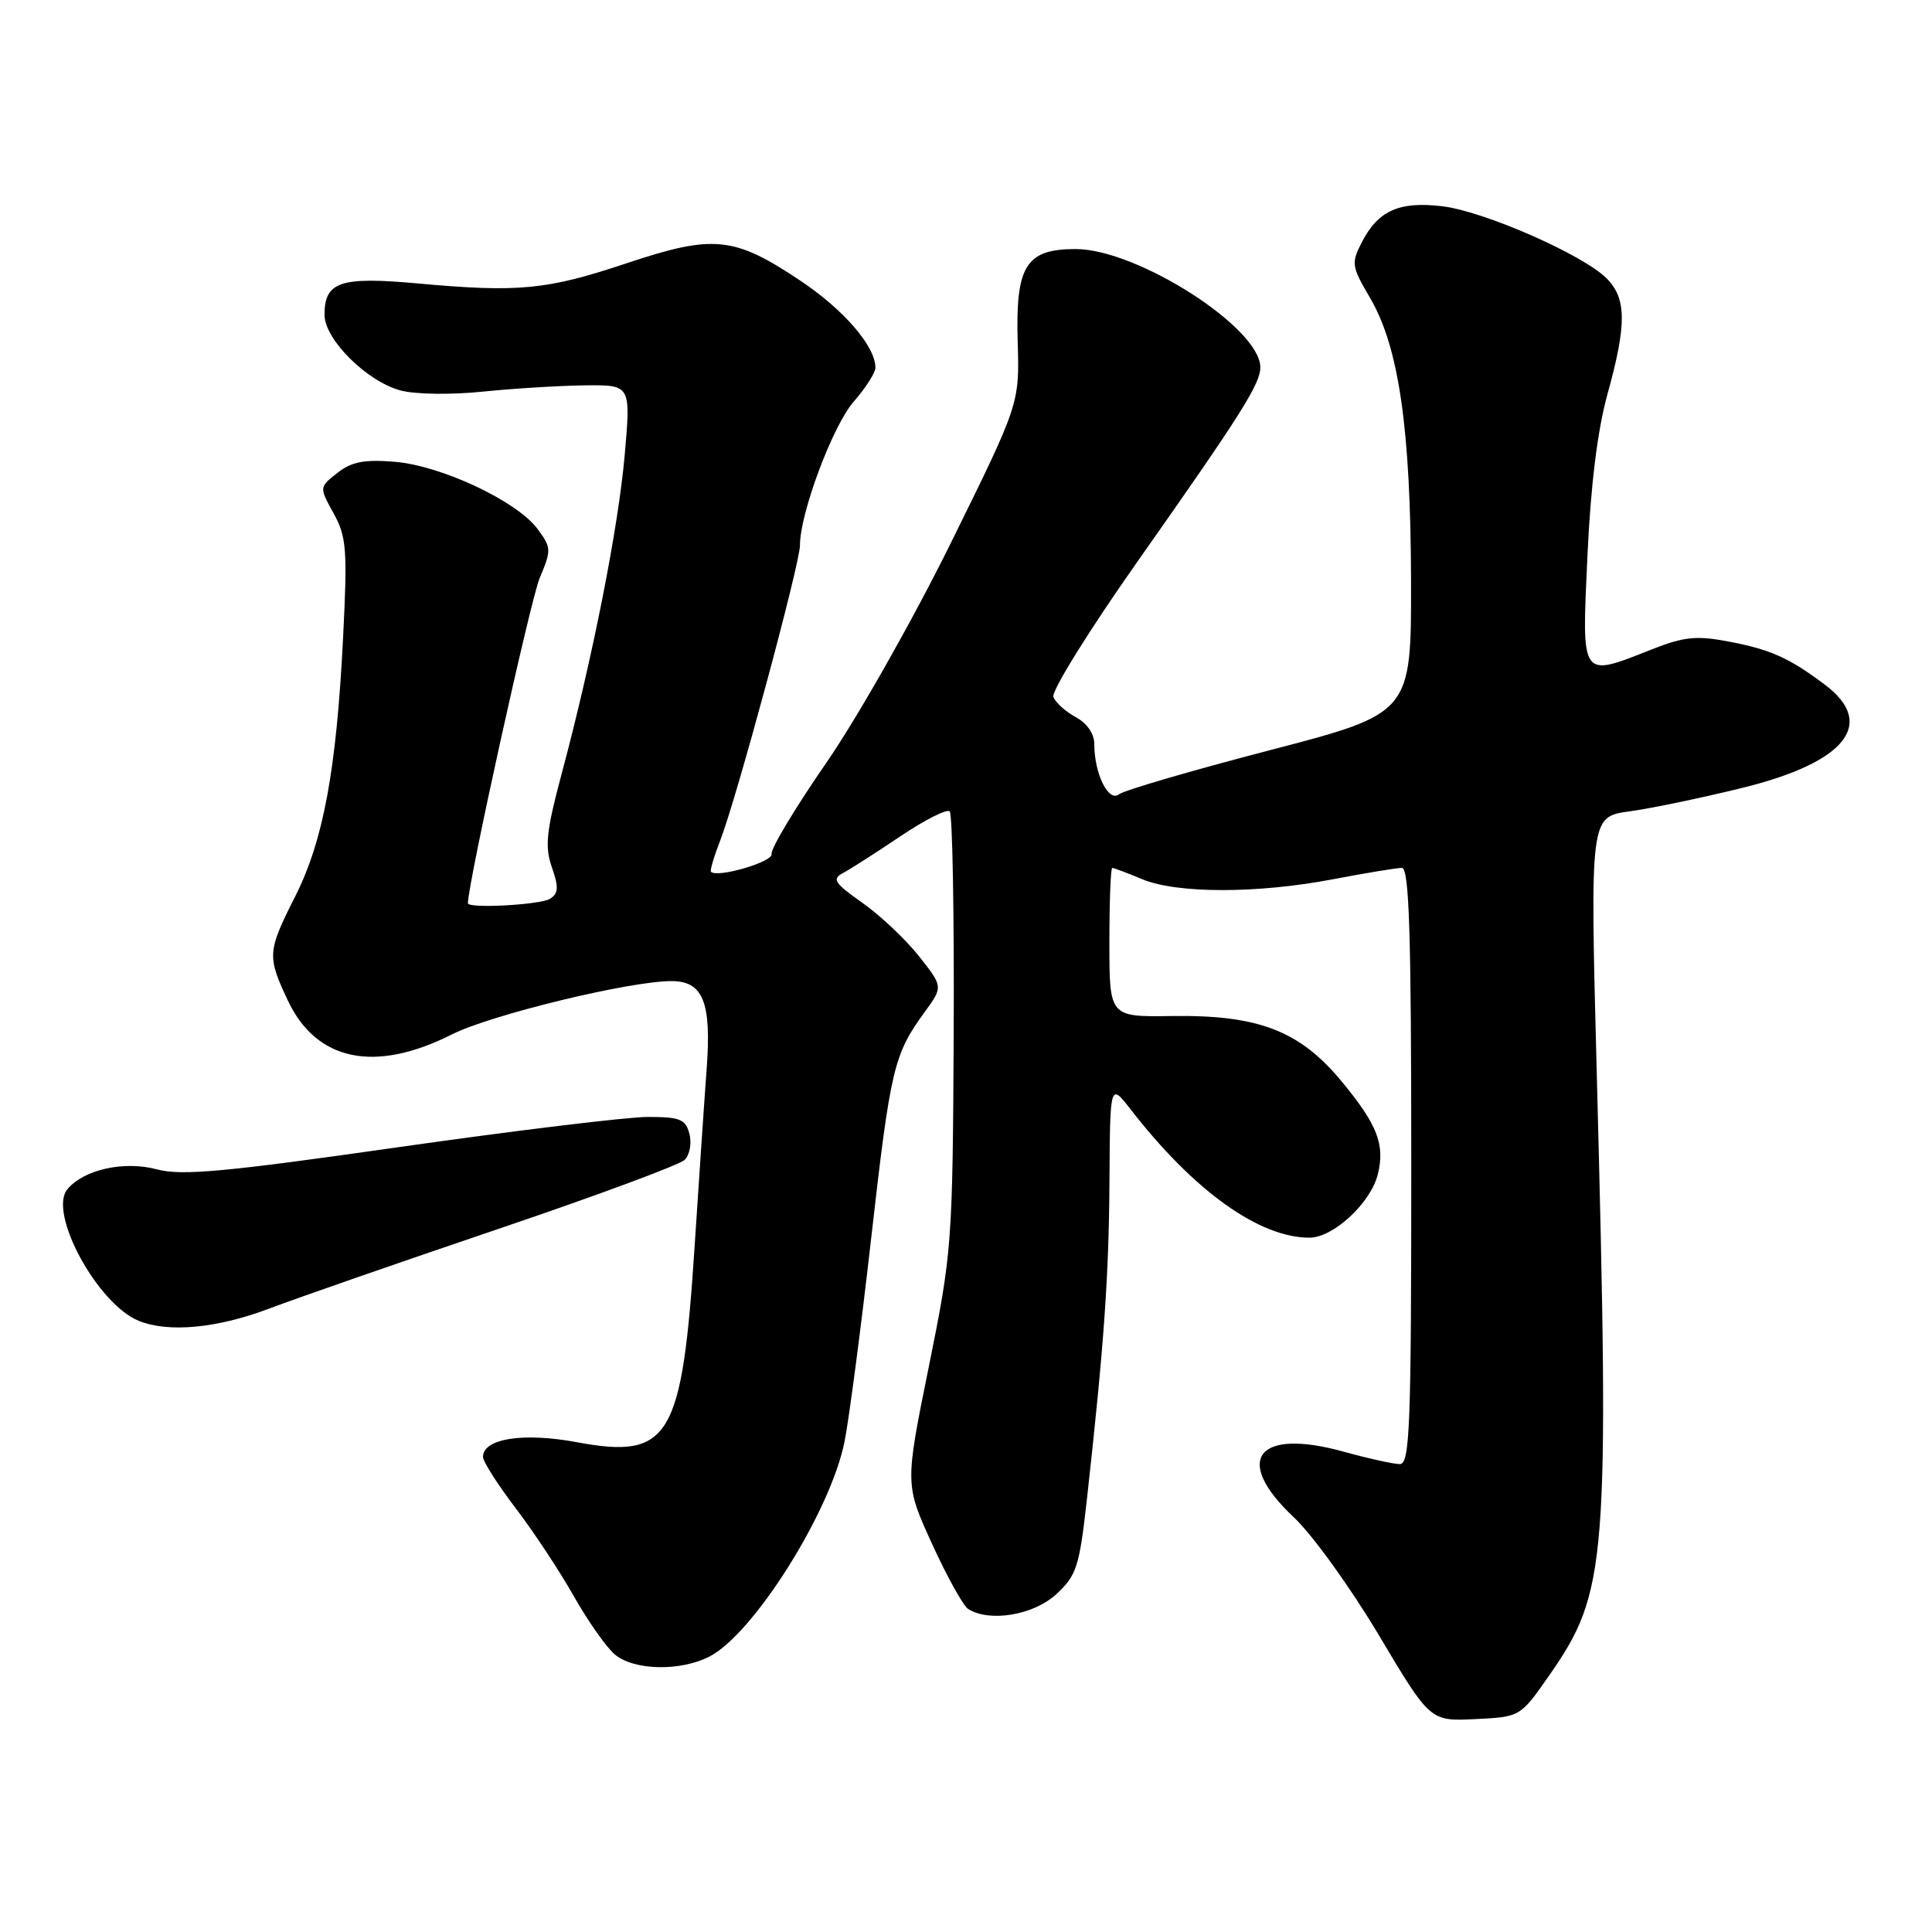 <?xml version="1.0" encoding="UTF-8" standalone="no"?>
<!DOCTYPE svg PUBLIC "-//W3C//DTD SVG 1.1//EN" "http://www.w3.org/Graphics/SVG/1.1/DTD/svg11.dtd" >
<svg xmlns="http://www.w3.org/2000/svg" xmlns:xlink="http://www.w3.org/1999/xlink" version="1.1" viewBox="0 0 256 256">
 <g >
 <path fill="currentColor"
d=" M 205.26 222.03 C 212.99 210.93 213.28 207.25 211.57 141.87 C 210.69 108.23 210.69 108.23 215.91 107.51 C 218.79 107.12 225.49 105.72 230.82 104.41 C 244.61 101.03 248.71 95.87 241.75 90.68 C 236.98 87.12 234.62 86.07 229.01 85.00 C 224.80 84.20 223.13 84.37 218.94 86.02 C 209.36 89.80 209.59 90.13 210.34 73.75 C 210.77 64.35 211.67 57.04 212.99 52.26 C 215.56 43.00 215.54 39.54 212.88 36.88 C 209.74 33.74 196.61 27.98 191.11 27.33 C 185.43 26.65 182.62 27.90 180.48 32.04 C 179.02 34.87 179.07 35.27 181.55 39.49 C 185.36 46.00 186.92 56.81 186.97 77.01 C 187.00 94.52 187.00 94.52 168.25 99.41 C 157.94 102.09 148.94 104.72 148.27 105.25 C 146.88 106.34 145.00 102.52 145.00 98.60 C 145.00 97.22 144.04 95.83 142.55 95.03 C 141.21 94.31 139.87 93.10 139.58 92.35 C 139.29 91.59 144.36 83.44 150.84 74.24 C 164.45 54.91 167.00 50.87 167.00 48.67 C 167.00 43.44 150.69 33.00 142.52 33.00 C 135.94 33.00 134.55 35.22 134.85 45.30 C 135.09 53.50 135.09 53.50 126.00 71.93 C 120.92 82.21 113.60 95.13 109.44 101.15 C 105.34 107.08 102.10 112.49 102.24 113.16 C 102.46 114.19 95.11 116.36 94.21 115.52 C 94.05 115.37 94.60 113.51 95.43 111.37 C 97.58 105.87 106.00 74.70 106.00 72.25 C 106.00 68.00 110.35 56.37 113.12 53.22 C 114.70 51.41 116.00 49.38 116.00 48.72 C 115.99 45.88 111.80 41.03 106.05 37.19 C 97.25 31.31 94.55 31.04 83.04 34.88 C 72.45 38.42 68.73 38.78 55.27 37.55 C 45.06 36.63 43.00 37.33 43.00 41.72 C 43.00 44.96 48.58 50.52 53.05 51.73 C 55.00 52.26 59.76 52.33 64.00 51.89 C 68.12 51.47 74.22 51.10 77.54 51.06 C 83.59 51.00 83.59 51.00 82.78 60.25 C 81.93 69.97 78.50 87.30 74.41 102.57 C 72.38 110.18 72.17 112.18 73.13 114.93 C 74.05 117.57 74.00 118.39 72.89 119.09 C 71.61 119.90 62.00 120.42 62.00 119.68 C 62.00 117.08 70.31 79.44 71.51 76.59 C 73.08 72.88 73.06 72.56 71.23 70.09 C 68.50 66.41 58.51 61.71 52.32 61.19 C 48.27 60.86 46.58 61.18 44.71 62.66 C 42.29 64.56 42.29 64.56 44.21 68.03 C 45.92 71.14 46.05 72.83 45.46 84.50 C 44.58 102.03 42.85 111.37 39.12 118.77 C 35.42 126.10 35.38 126.69 38.13 132.55 C 41.92 140.61 49.66 142.22 59.87 137.07 C 65.01 134.47 83.42 130.00 88.98 130.00 C 93.14 130.00 94.28 132.78 93.65 141.44 C 93.32 145.87 92.61 156.47 92.05 165.00 C 90.38 190.69 88.75 193.39 76.38 191.09 C 69.31 189.78 64.00 190.62 64.00 193.05 C 64.00 193.66 65.94 196.71 68.32 199.83 C 70.70 202.95 74.17 208.20 76.03 211.50 C 77.90 214.80 80.34 218.27 81.46 219.22 C 84.00 221.36 90.16 221.49 94.03 219.49 C 99.89 216.45 110.09 200.22 111.91 191.00 C 112.51 187.97 114.11 175.80 115.45 163.94 C 118.00 141.55 118.43 139.72 122.51 134.12 C 124.97 130.75 124.97 130.75 121.76 126.69 C 119.99 124.46 116.62 121.28 114.26 119.62 C 110.52 116.98 110.20 116.47 111.74 115.66 C 112.71 115.14 116.13 112.95 119.34 110.79 C 122.56 108.63 125.48 107.15 125.84 107.51 C 126.21 107.88 126.44 121.07 126.37 136.84 C 126.23 164.78 126.15 165.89 123.07 181.10 C 119.91 196.70 119.91 196.70 123.50 204.57 C 125.47 208.89 127.63 212.78 128.29 213.20 C 131.11 214.99 136.95 214.02 139.95 211.25 C 142.67 208.74 143.02 207.63 144.04 198.50 C 146.29 178.18 146.93 169.19 147.01 156.50 C 147.09 143.50 147.09 143.50 149.80 146.98 C 158.18 157.79 166.84 164.00 173.51 164.00 C 176.66 164.00 181.61 159.42 182.56 155.63 C 183.55 151.68 182.52 149.03 177.79 143.31 C 172.22 136.57 166.75 134.46 155.25 134.63 C 147.00 134.75 147.00 134.75 147.00 124.88 C 147.00 119.44 147.17 115.00 147.38 115.00 C 147.59 115.00 149.37 115.67 151.35 116.50 C 155.95 118.42 166.62 118.42 176.66 116.50 C 180.97 115.68 185.06 115.00 185.75 115.00 C 186.73 115.00 187.00 123.57 187.00 154.50 C 187.00 189.12 186.81 194.00 185.48 194.00 C 184.65 194.00 181.32 193.26 178.09 192.37 C 166.54 189.15 163.29 193.41 171.45 201.06 C 173.90 203.36 178.96 210.38 182.70 216.66 C 189.50 228.08 189.50 228.08 195.47 227.79 C 201.44 227.50 201.44 227.50 205.26 222.03 Z  M 35.63 173.41 C 39.41 171.98 53.07 167.23 66.00 162.85 C 78.93 158.47 90.05 154.35 90.72 153.69 C 91.39 153.03 91.68 151.48 91.35 150.24 C 90.85 148.30 90.10 148.00 85.85 148.00 C 83.15 148.00 68.29 149.80 52.84 152.00 C 29.76 155.30 24.05 155.82 20.81 154.95 C 16.45 153.78 11.11 154.96 8.93 157.58 C 6.34 160.70 12.91 172.80 18.39 175.02 C 22.32 176.61 28.74 176.01 35.63 173.41 Z "/>
</g>
</svg>